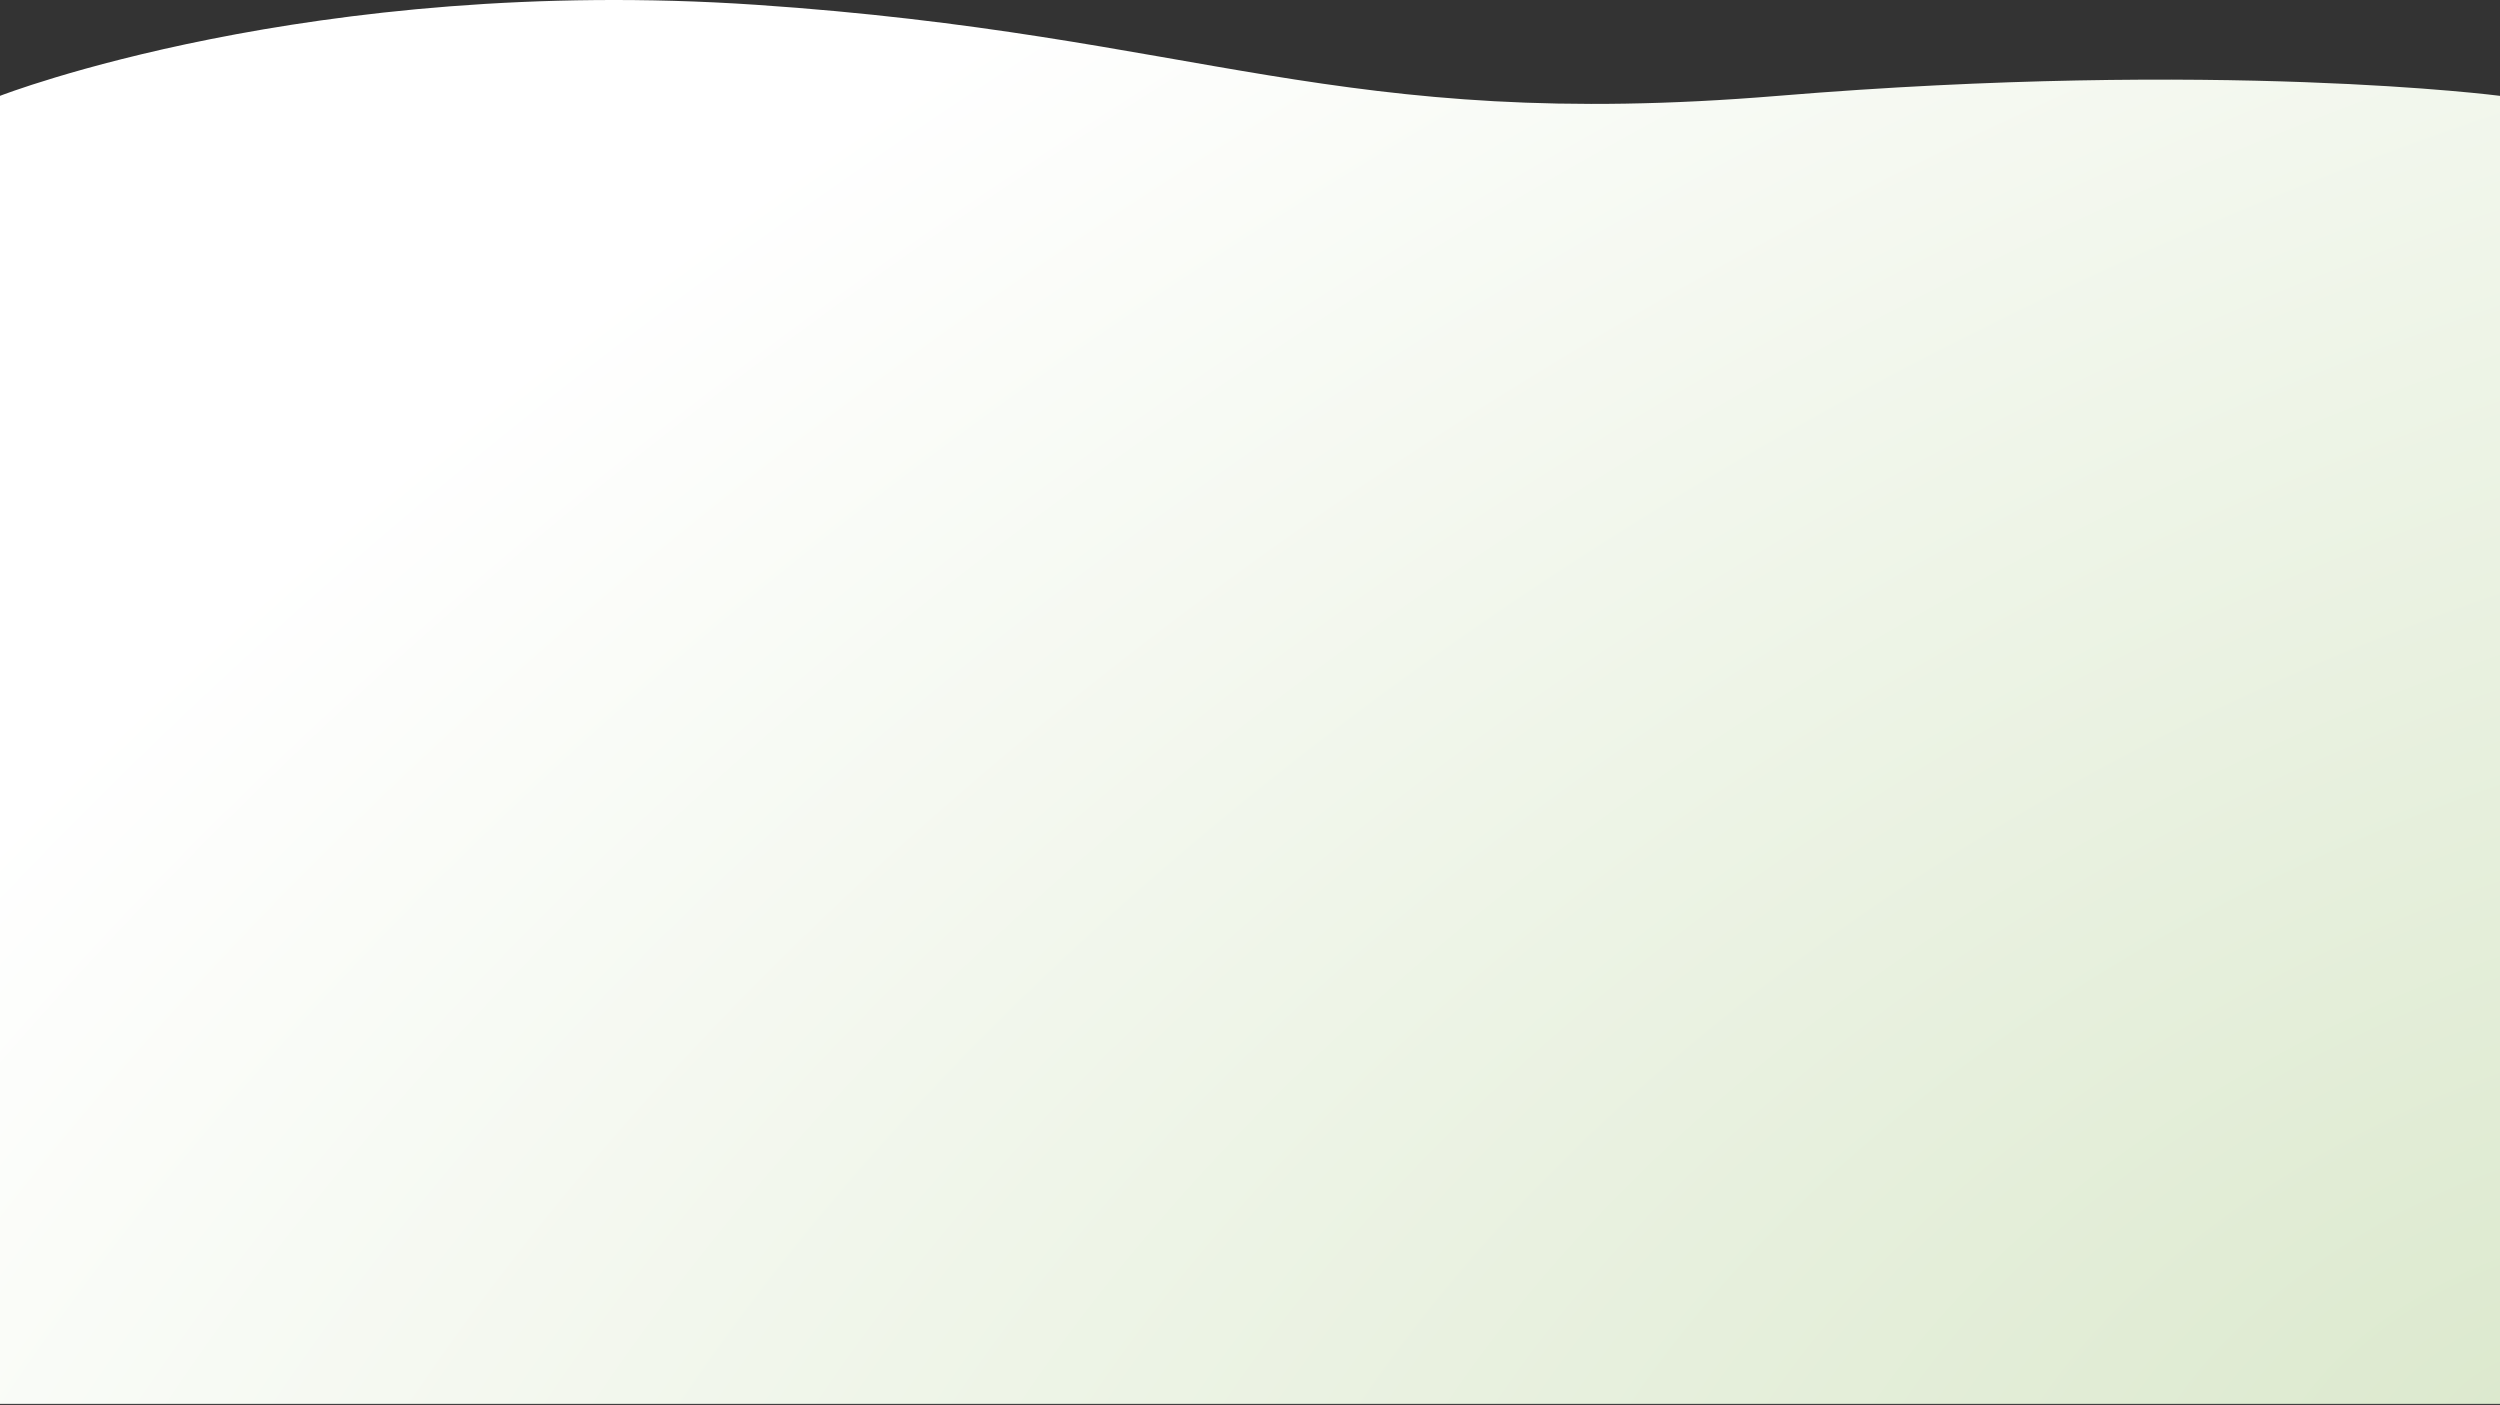 <svg width="1920" height="1079" viewBox="0 0 1920 1079" fill="none" xmlns="http://www.w3.org/2000/svg">
<rect x="0" y="0" width="1920" height="1079" fill="#333333" stroke="none"/>
<path d="M0 73.615C0 73.615 238.5 -19.383 580.5 3.674C922.5 26.732 1026 101.649 1365.5 73.615C1705 45.582 1920 73.615 1920 73.615V1078.17H0V73.615Z" fill="url(#paint0_radial)"/>
<defs>
<radialGradient id="paint0_radial" cx="0" cy="0" r="1" gradientUnits="userSpaceOnUse" gradientTransform="translate(1920 1069.67) rotate(-116.467) scale(1478.61 2797.39)">
<stop stop-color="#DCE9CE"/>
<stop offset="1" stop-color="white"/>
</radialGradient>
</defs>
</svg>
